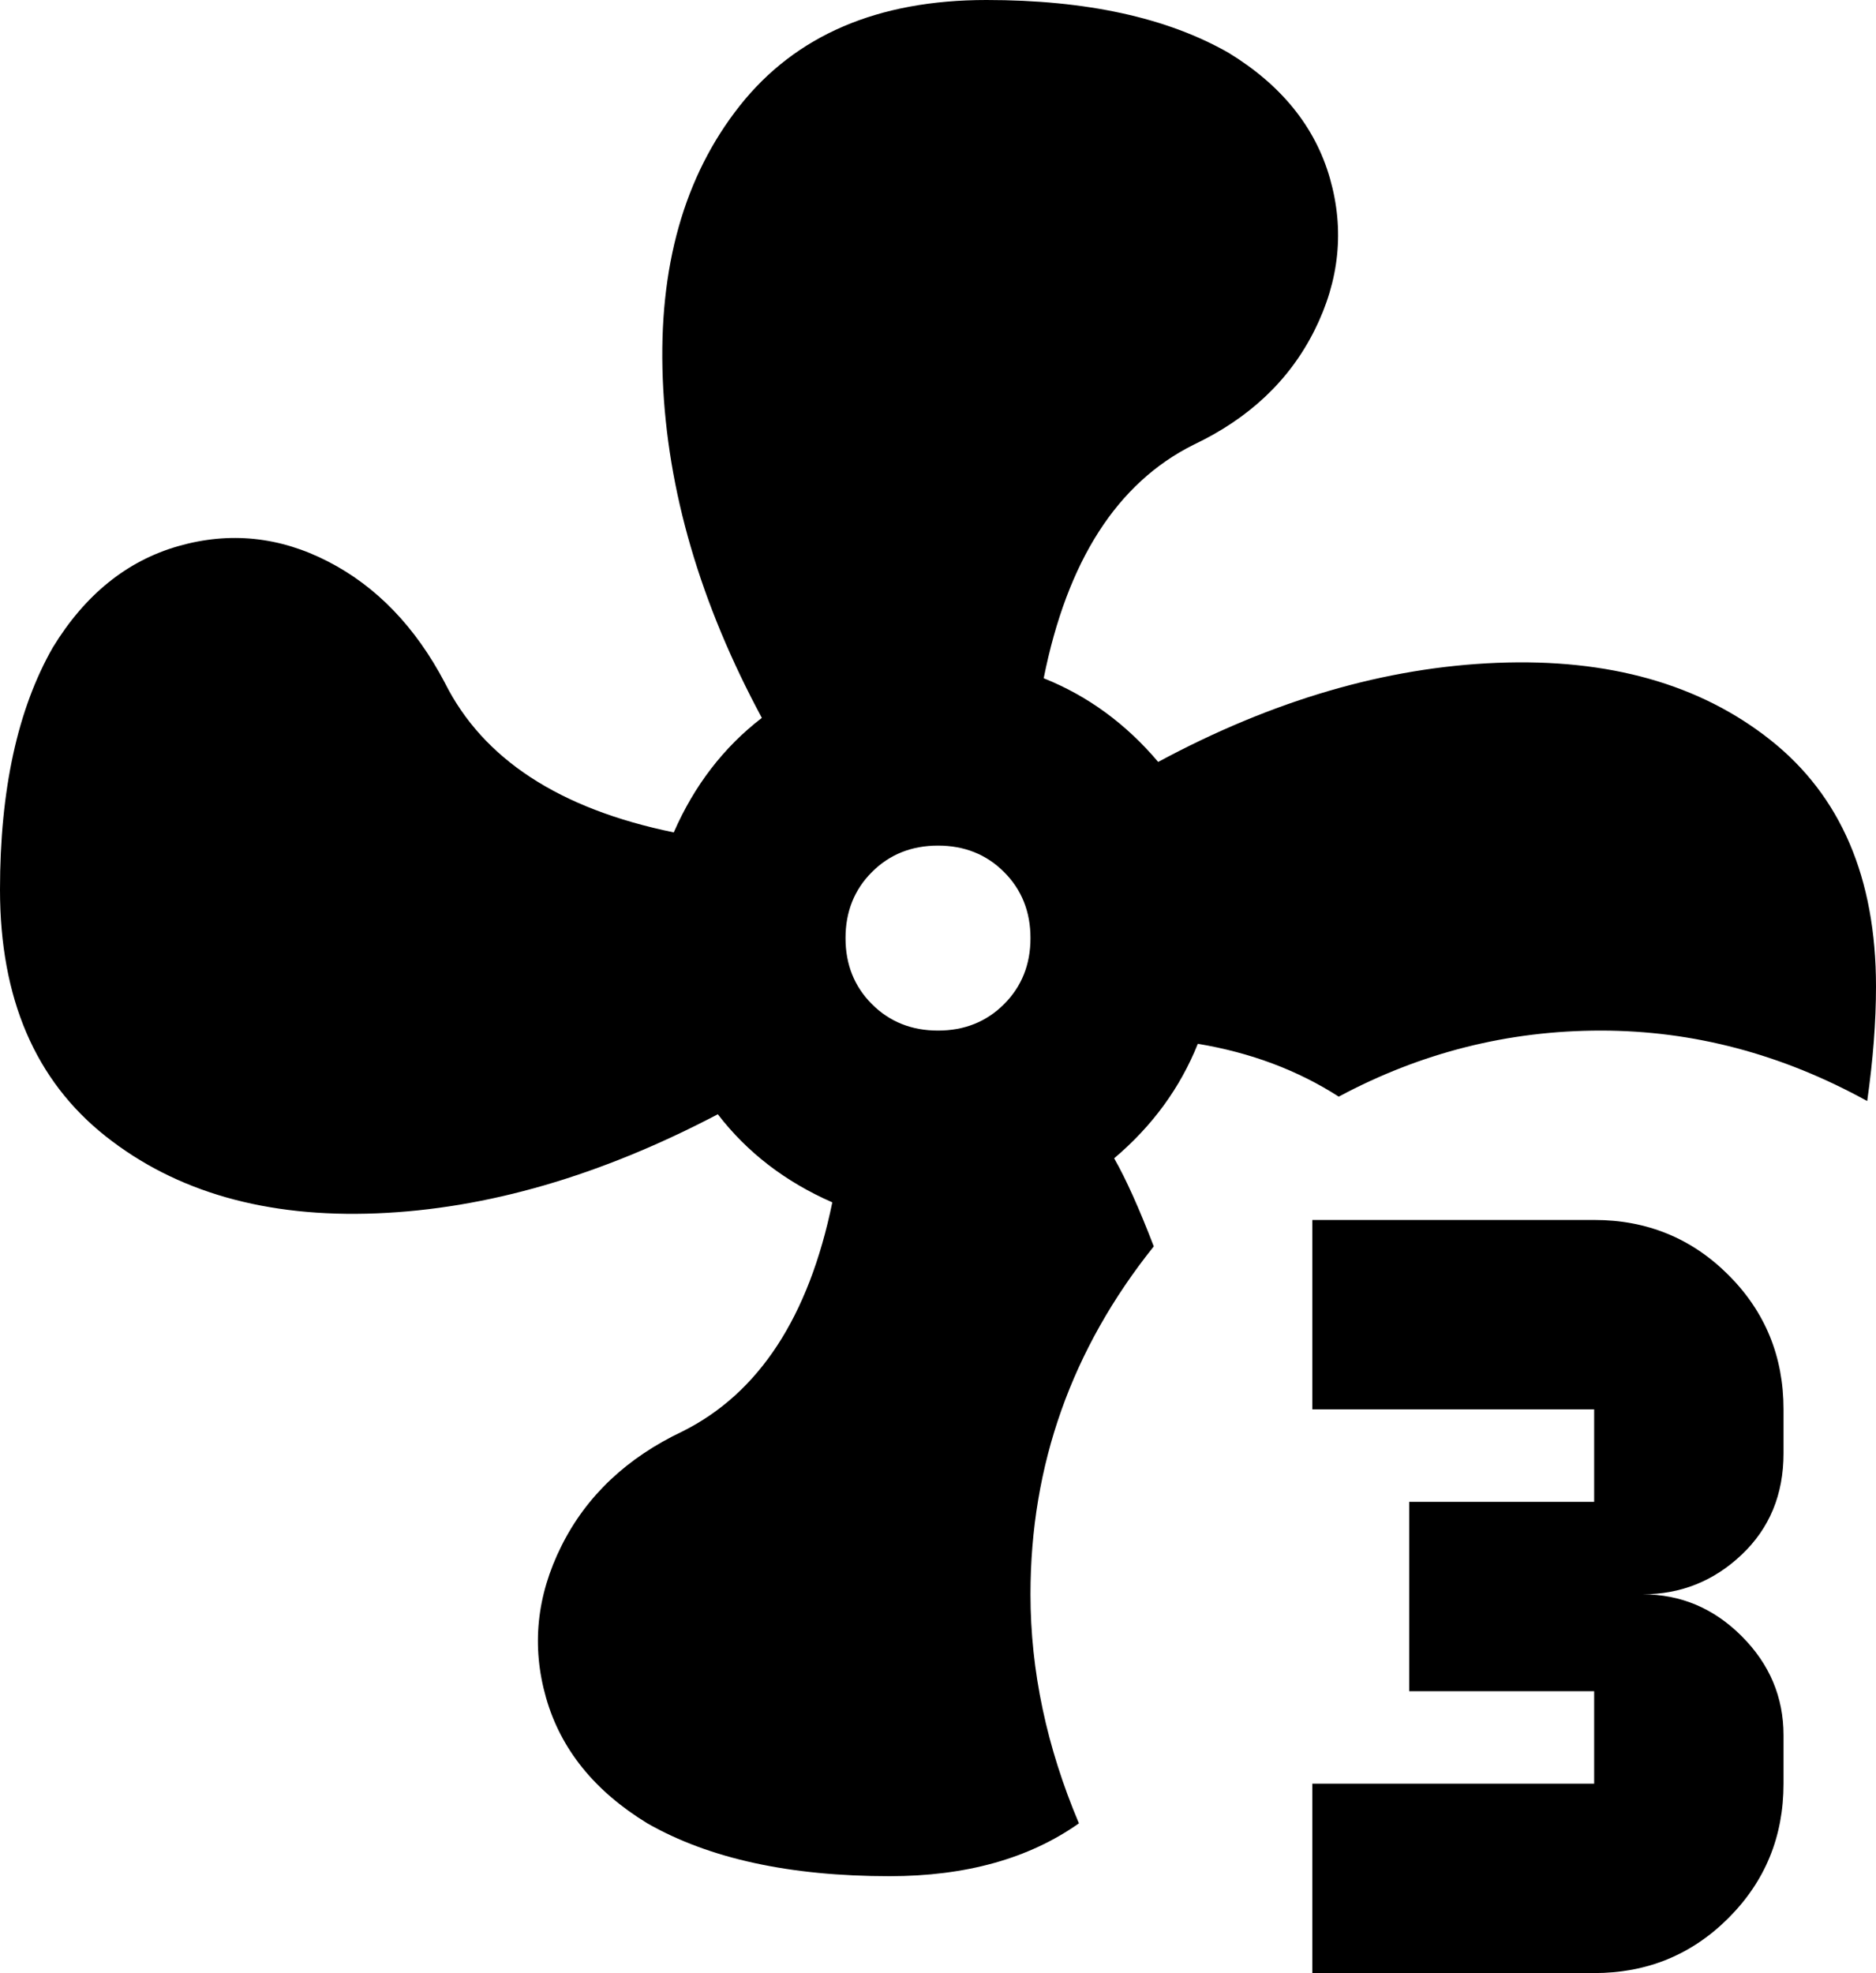 <svg xmlns="http://www.w3.org/2000/svg" viewBox="43 -43 426 448">
      <g transform="scale(1 -1) translate(0 -362)">
        <path d="M277 43Q277 87 305 122Q300 135 296 142Q309 153 315 168Q333 165 347 156Q375 171 406.5 171.0Q438 171 467 155Q469 169 469 181Q469 218 445.0 237.0Q421 256 383.0 254.5Q345 253 306 232Q295 245 280 251Q288 291 314 304Q333 313 341.5 330.0Q350 347 345.0 364.5Q340 382 322 393Q301 405 267 405Q230 405 211.0 381.0Q192 357 193.5 319.0Q195 281 216 242Q203 232 196 216Q157 224 144 250Q134 269 117.5 277.5Q101 286 83.5 281.0Q66 276 55 258Q43 237 43 203Q43 166 67.0 147.0Q91 128 128.5 129.5Q166 131 206 152Q216 139 232 132Q224 93 198 80Q179 71 170.5 54.0Q162 37 167.0 19.5Q172 2 190 -9Q211 -21 245 -21Q271 -21 288 -9Q277 17 277 43ZM256 171Q247 171 241.0 177.0Q235 183 235.0 192.0Q235 201 241.0 207.0Q247 213 256.0 213.0Q265 213 271.0 207.0Q277 201 277.0 192.0Q277 183 271.0 177.0Q265 171 256 171ZM448 0V11Q448 24 438.5 33.5Q429 43 416 43Q429 43 438.5 52.0Q448 61 448 75V85Q448 103 435.5 115.5Q423 128 405 128H341V85H405V64H363V21H405V0H341V-43H405Q423 -43 435.5 -30.5Q448 -18 448 0Z" />
      </g>
    </svg>